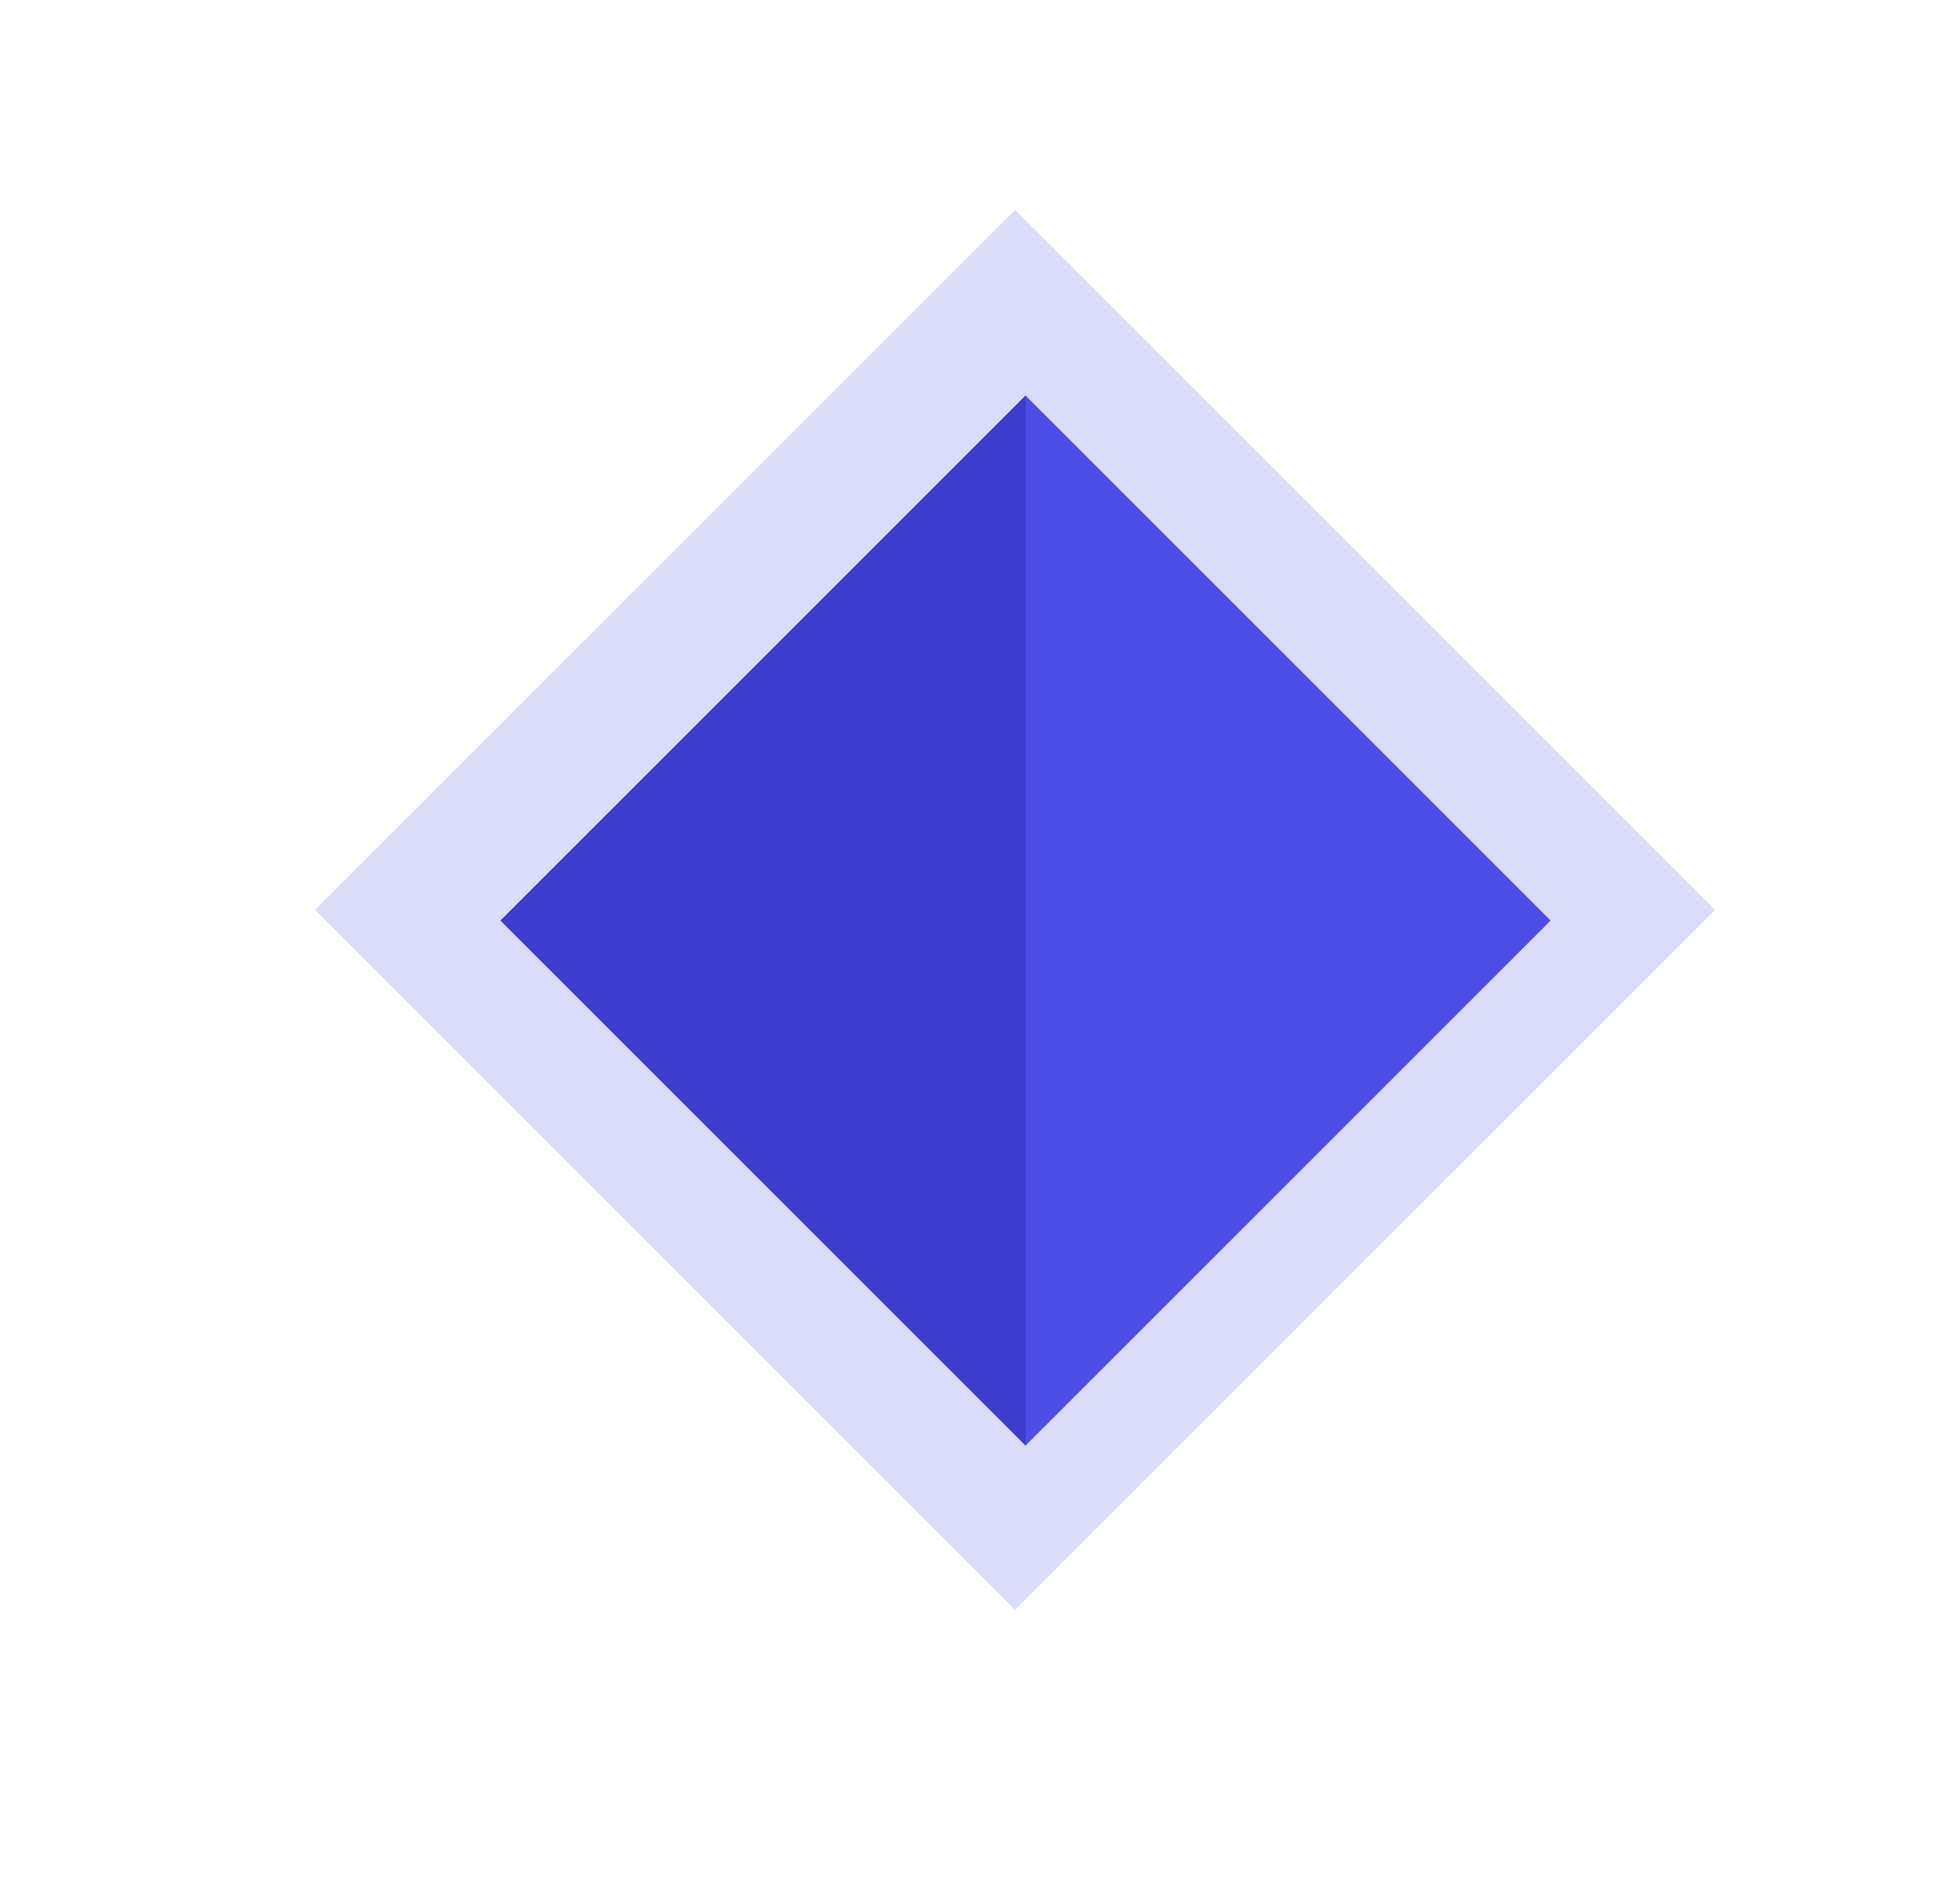<svg width="28" height="27" viewBox="0 0 28 27" fill="none" xmlns="http://www.w3.org/2000/svg">
<rect opacity="0.2" x="4.5" y="13" width="14.142" height="14.142" transform="rotate(-45 4.5 13)" fill="#4D4DE8"/>
<rect x="7.151" y="13.152" width="10.607" height="10.607" transform="rotate(-45 7.151 13.152)" fill="#4D4DE8"/>
<path d="M7.151 13.152L14.651 5.652V13.152V20.652L7.151 13.152Z" fill="#3C3CCE"/>
</svg>
